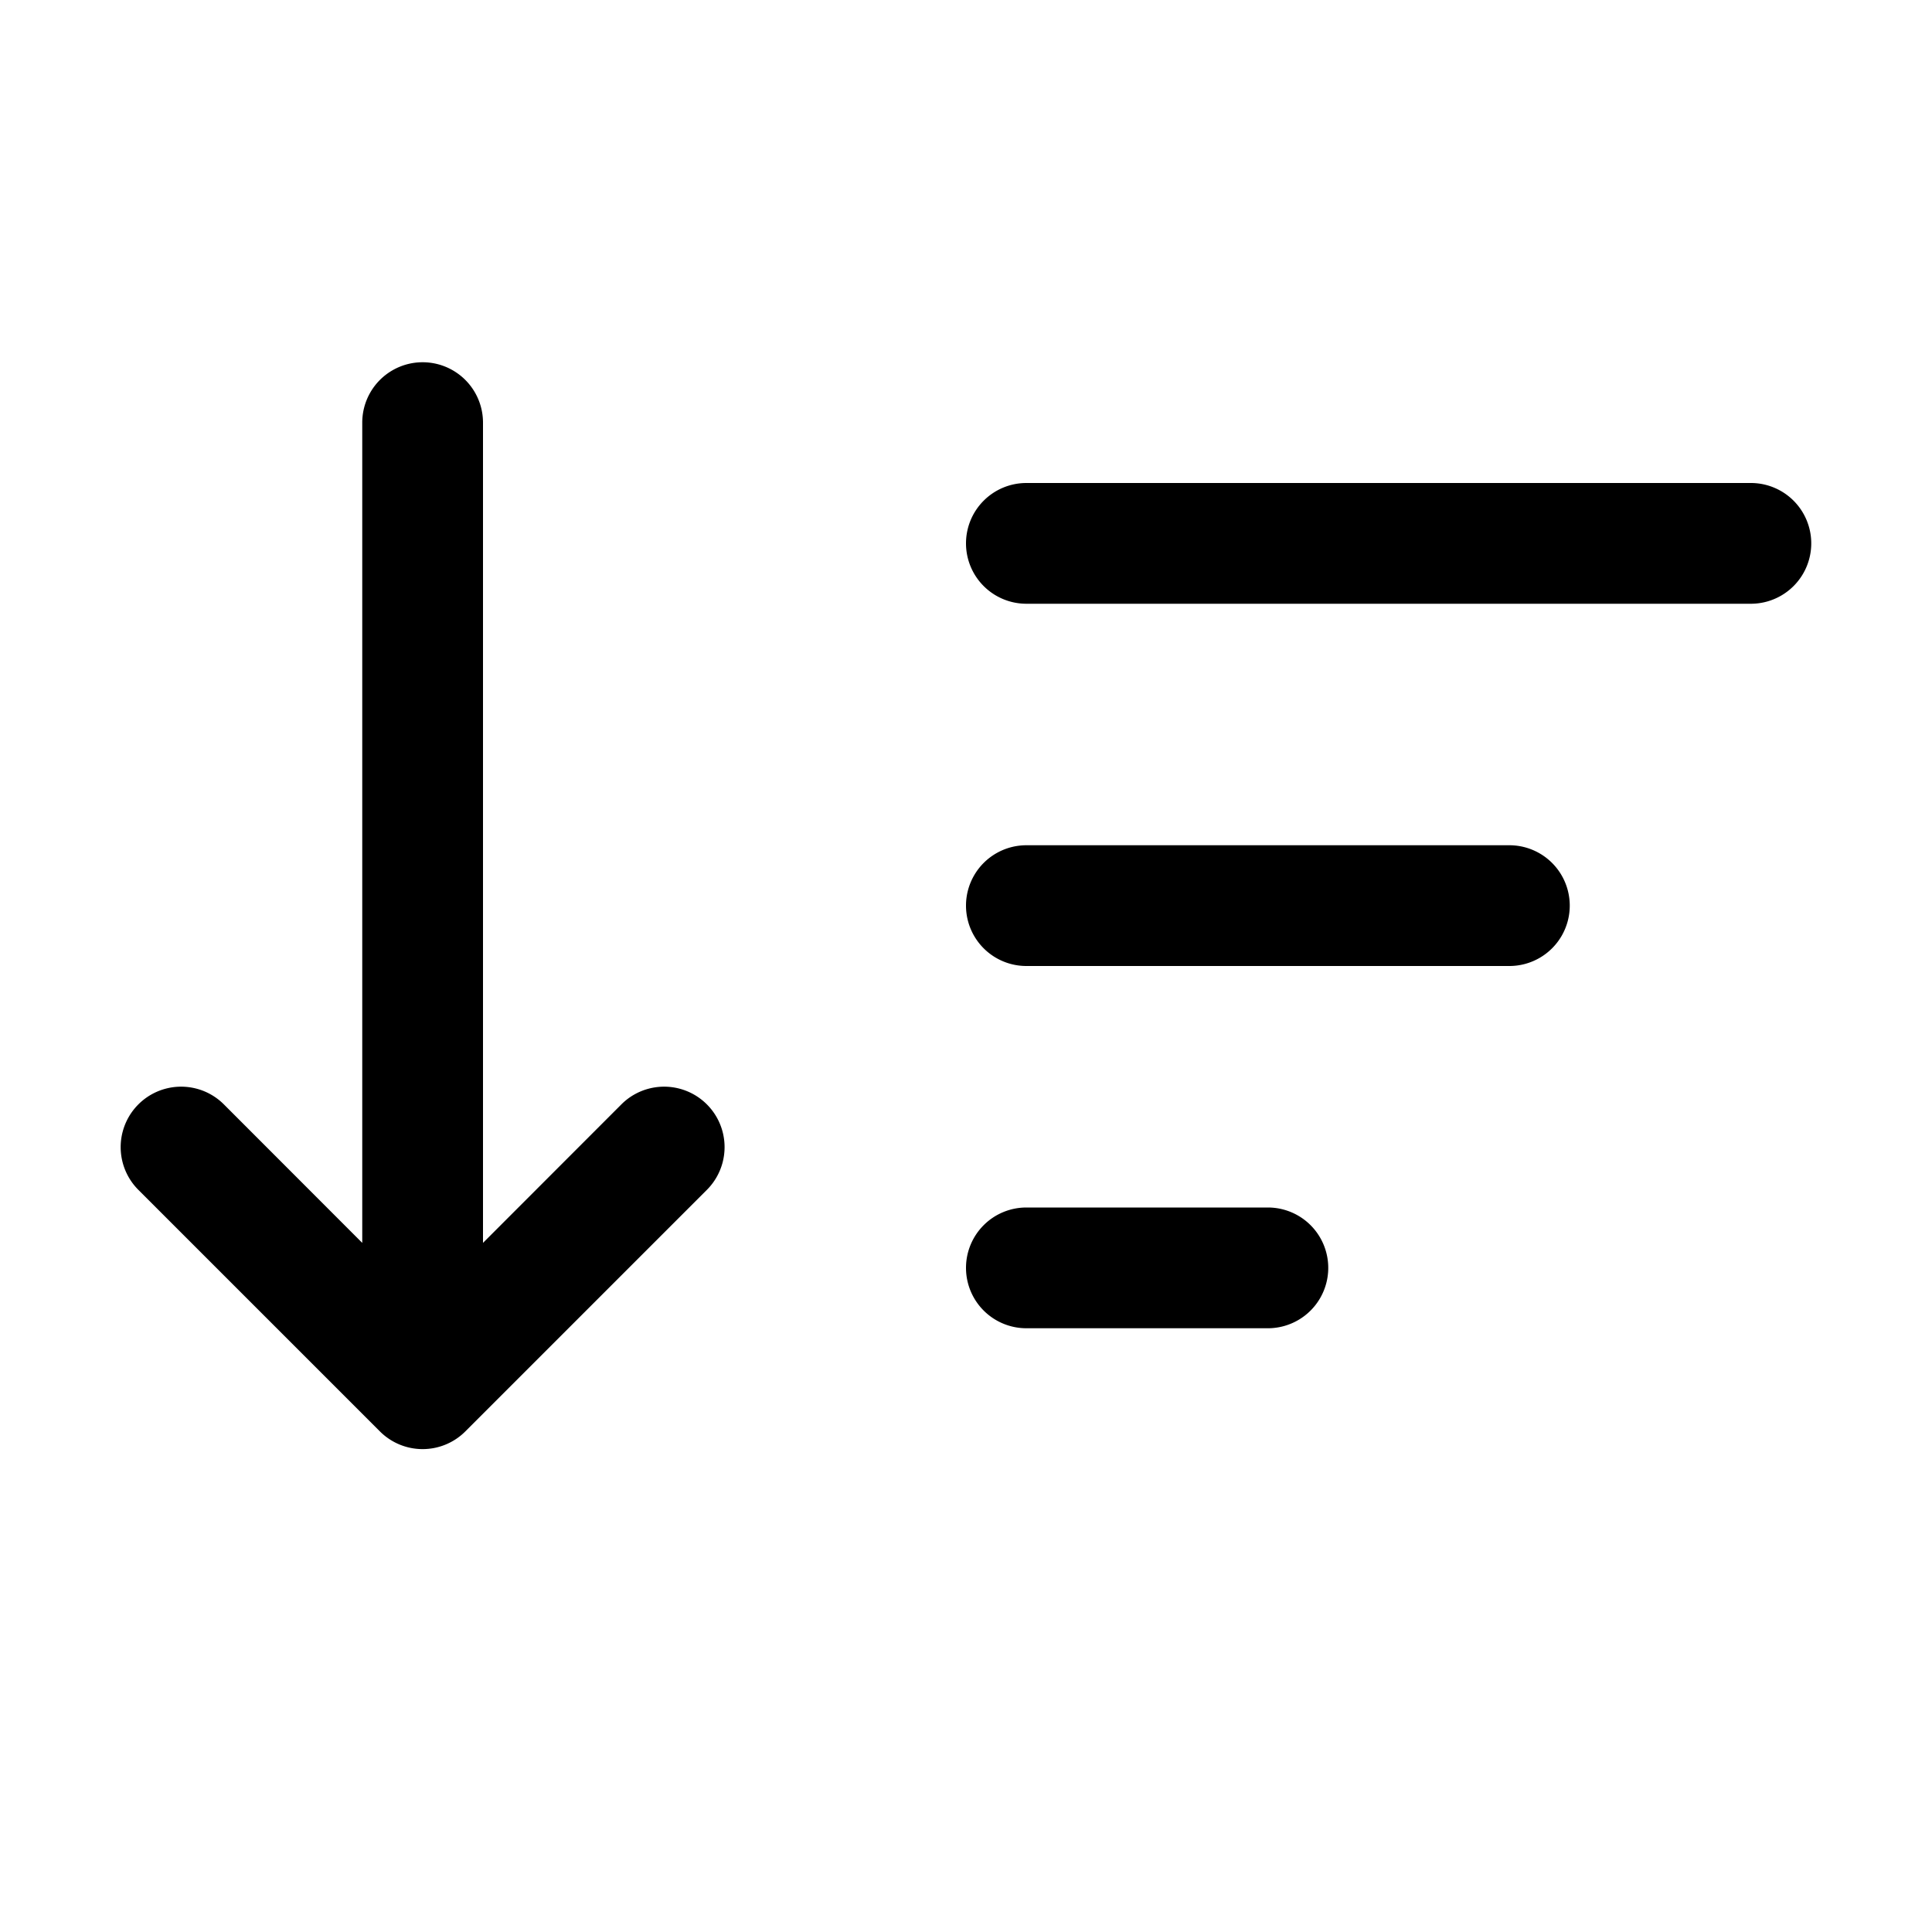 <svg xmlns="http://www.w3.org/2000/svg" width="16" height="16" viewBox="0 0 16 16">
  <path d="M4 10.293V3.5a.5.5 0 0 0-1 0v6.793L1.854 9.146a.5.5 0 1 0-.708.708l2 2a.5.5 0 0 0 .708 0l2-2a.5.5 0 1 0-.708-.708L4 10.293ZM8 4.5a.5.5 0 0 1 .5-.5h6a.5.5 0 0 1 0 1h-6a.5.5 0 0 1-.5-.5ZM8.5 7a.5.5 0 0 0 0 1h4a.5.5 0 0 0 0-1h-4ZM8 10.5a.5.5 0 0 1 .5-.5h2a.5.5 0 0 1 0 1h-2a.5.5 0 0 1-.5-.5Z"/>
</svg>
